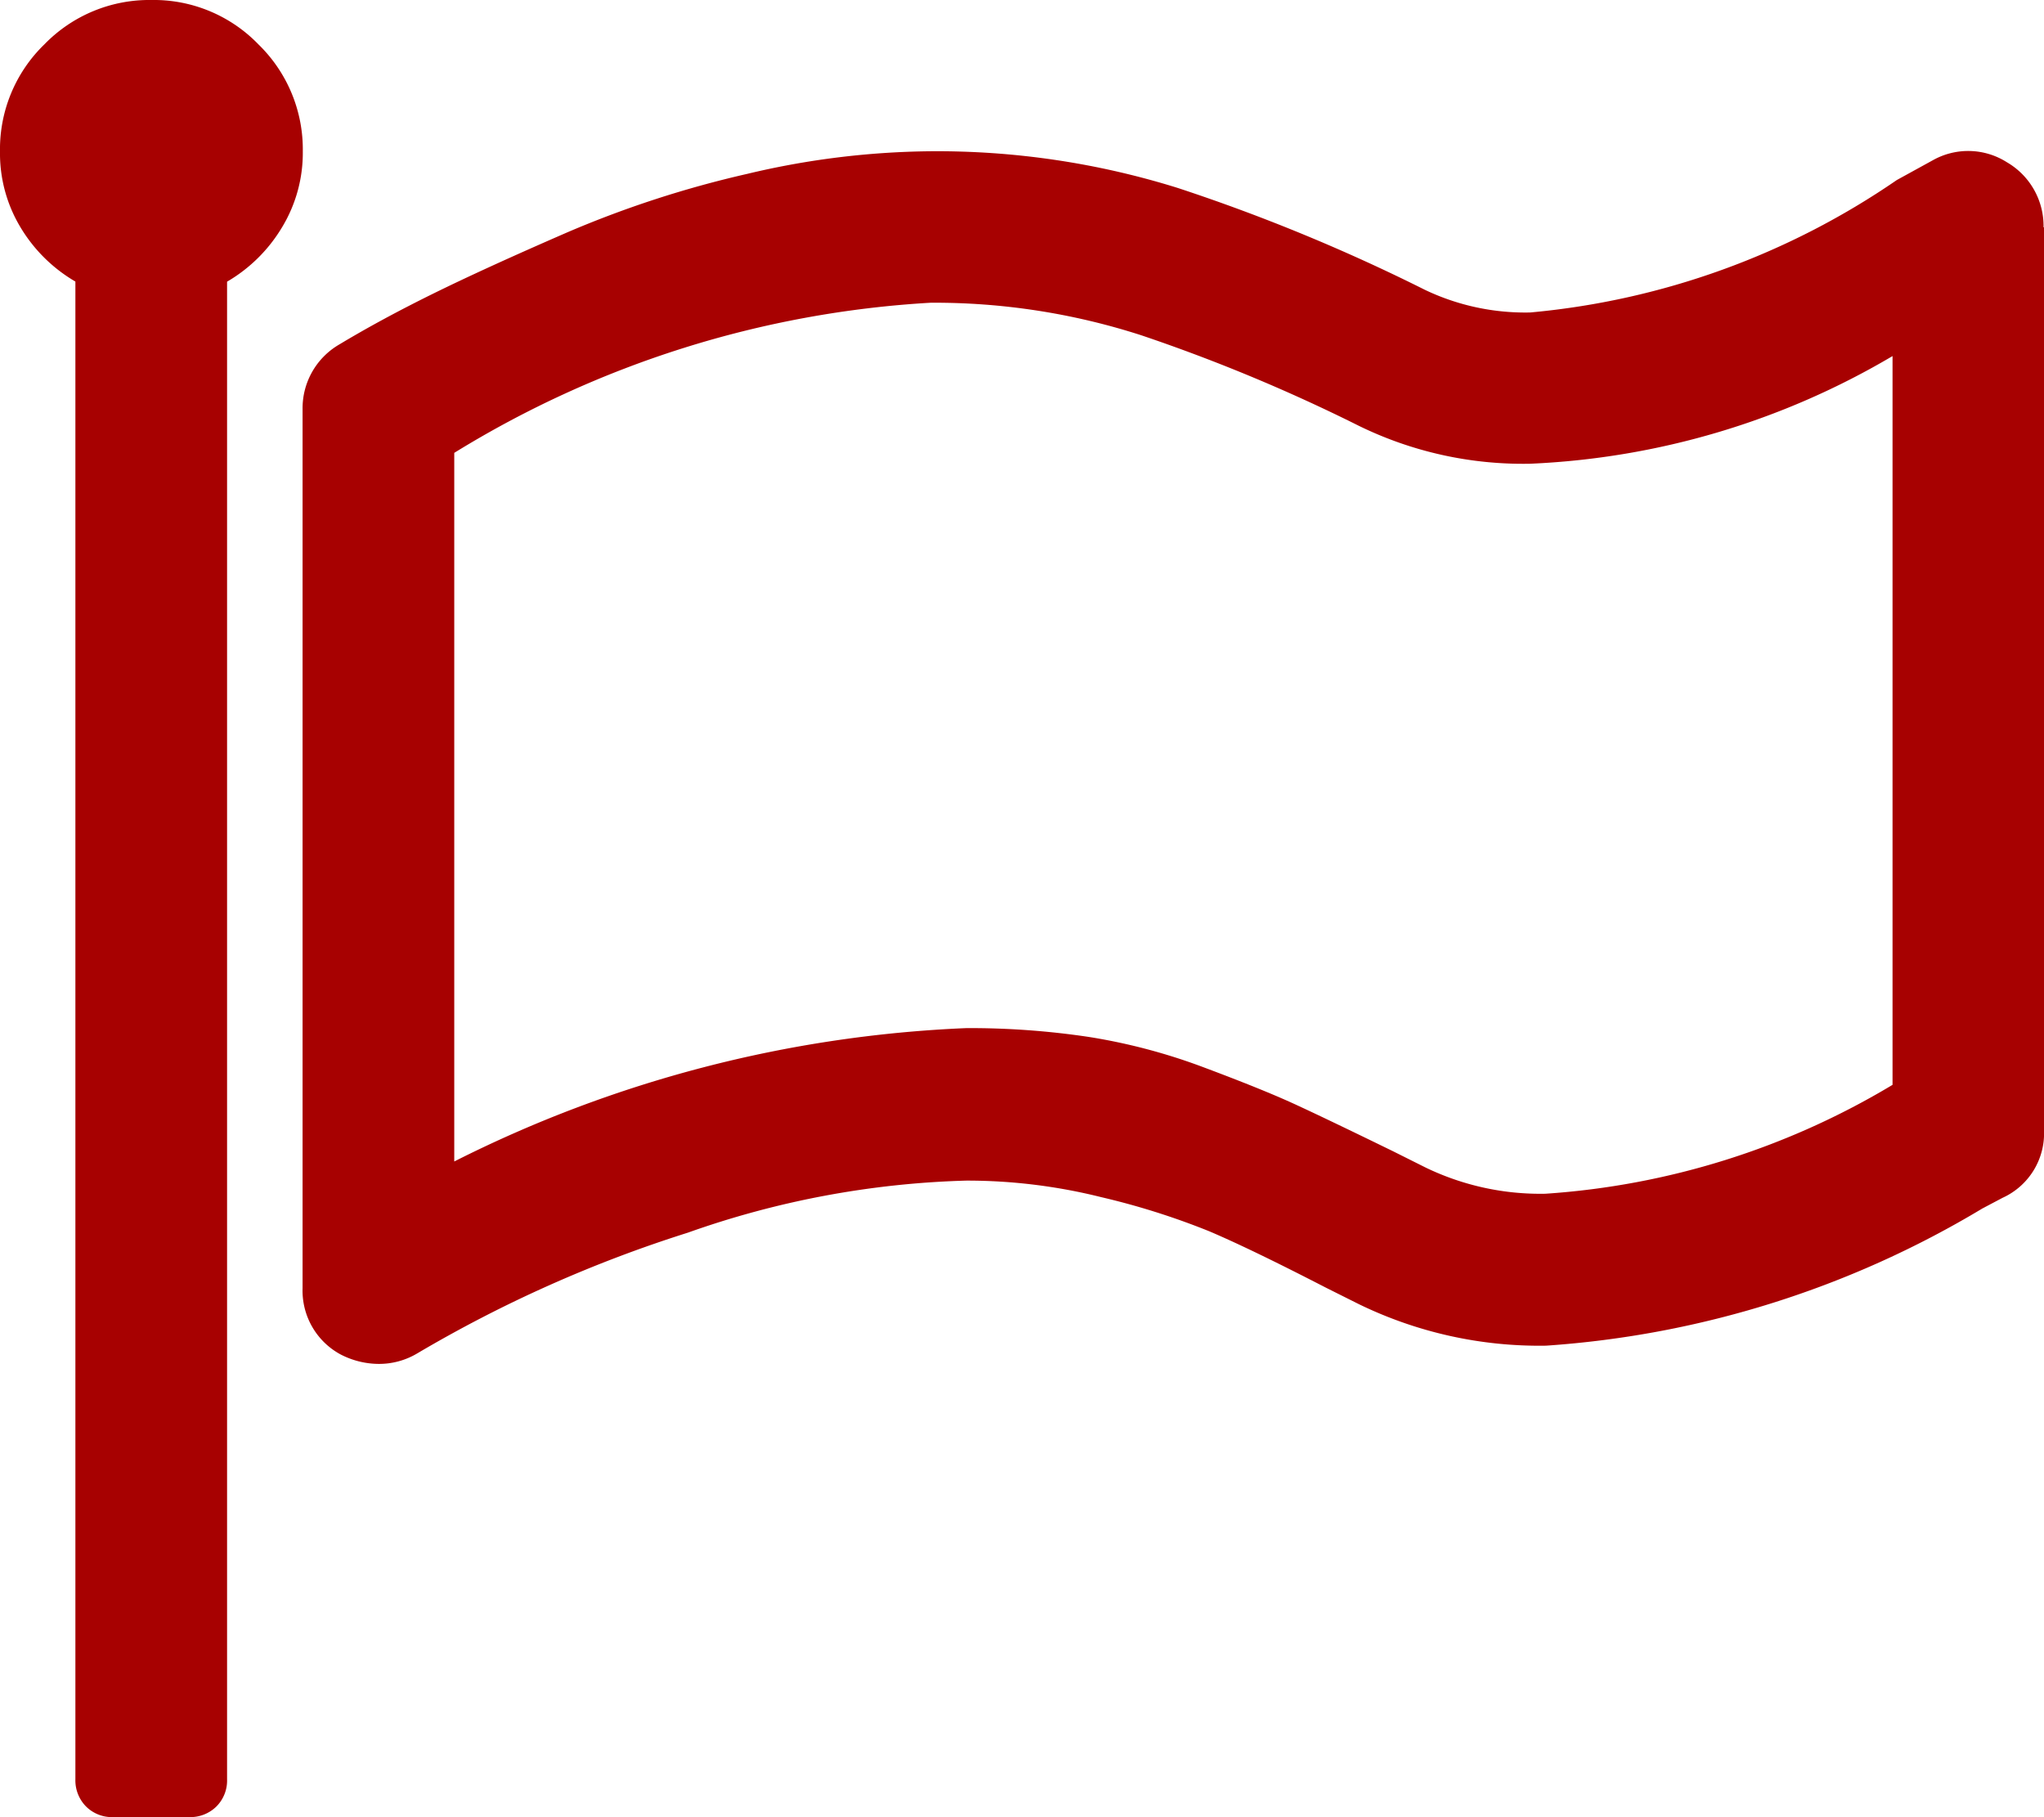 <svg xmlns="http://www.w3.org/2000/svg" width="18.057" height="16.051" viewBox="0 0 18.057 16.051">
    <path data-name="flag-o" d="M16.719 9.582V3.145a6.868 6.868 0 0 1-3.2.951 3.3 3.3 0 0 1-1.515-.335 15.09 15.09 0 0 0-1.923-.8 5.94 5.94 0 0 0-1.86-.287A9 9 0 0 0 4.013 4v6.259a11.05 11.05 0 0 1 4.525-1.178 7.089 7.089 0 0 1 1.081.078 5.179 5.179 0 0 1 1.024.272q.518.194.8.324t.862.413l.292.146a2.331 2.331 0 0 0 1.055.23 6.839 6.839 0 0 0 3.067-.962zM2.675 1.338a1.268 1.268 0 0 1-.183.669 1.37 1.37 0 0 1-.486.481v13.228a.324.324 0 0 1-.094.24.328.328 0 0 1-.24.094H1a.324.324 0 0 1-.24-.094.328.328 0 0 1-.094-.24V2.487a1.368 1.368 0 0 1-.486-.481A1.265 1.265 0 0 1 0 1.338 1.288 1.288 0 0 1 .392.392 1.291 1.291 0 0 1 1.338 0a1.285 1.285 0 0 1 .945.392 1.293 1.293 0 0 1 .392.946zm15.382.669V9.98a.626.626 0 0 1-.366.6l-.178.094a8.613 8.613 0 0 1-3.856 1.212 3.644 3.644 0 0 1-1.651-.366l-.292-.146q-.669-.345-1.035-.5a6.5 6.5 0 0 0-.951-.3 4.885 4.885 0 0 0-1.191-.146 8 8 0 0 0-2.461.46 11.514 11.514 0 0 0-2.388 1.065.658.658 0 0 1-.345.094.742.742 0 0 1-.335-.084.64.64 0 0 1-.335-.585V3.615A.651.651 0 0 1 3 3.041q.366-.22.82-.444t1.19-.544a9.241 9.241 0 0 1 1.59-.517 7.23 7.23 0 0 1 1.62-.2 7.134 7.134 0 0 1 2.184.324 16.16 16.16 0 0 1 2.184.9 2.055 2.055 0 0 0 .93.2 6.8 6.8 0 0 0 3.239-1.17l.324-.178a.637.637 0 0 1 .648.021.651.651 0 0 1 .324.575z" style="fill:#a70101"/>
</svg>
